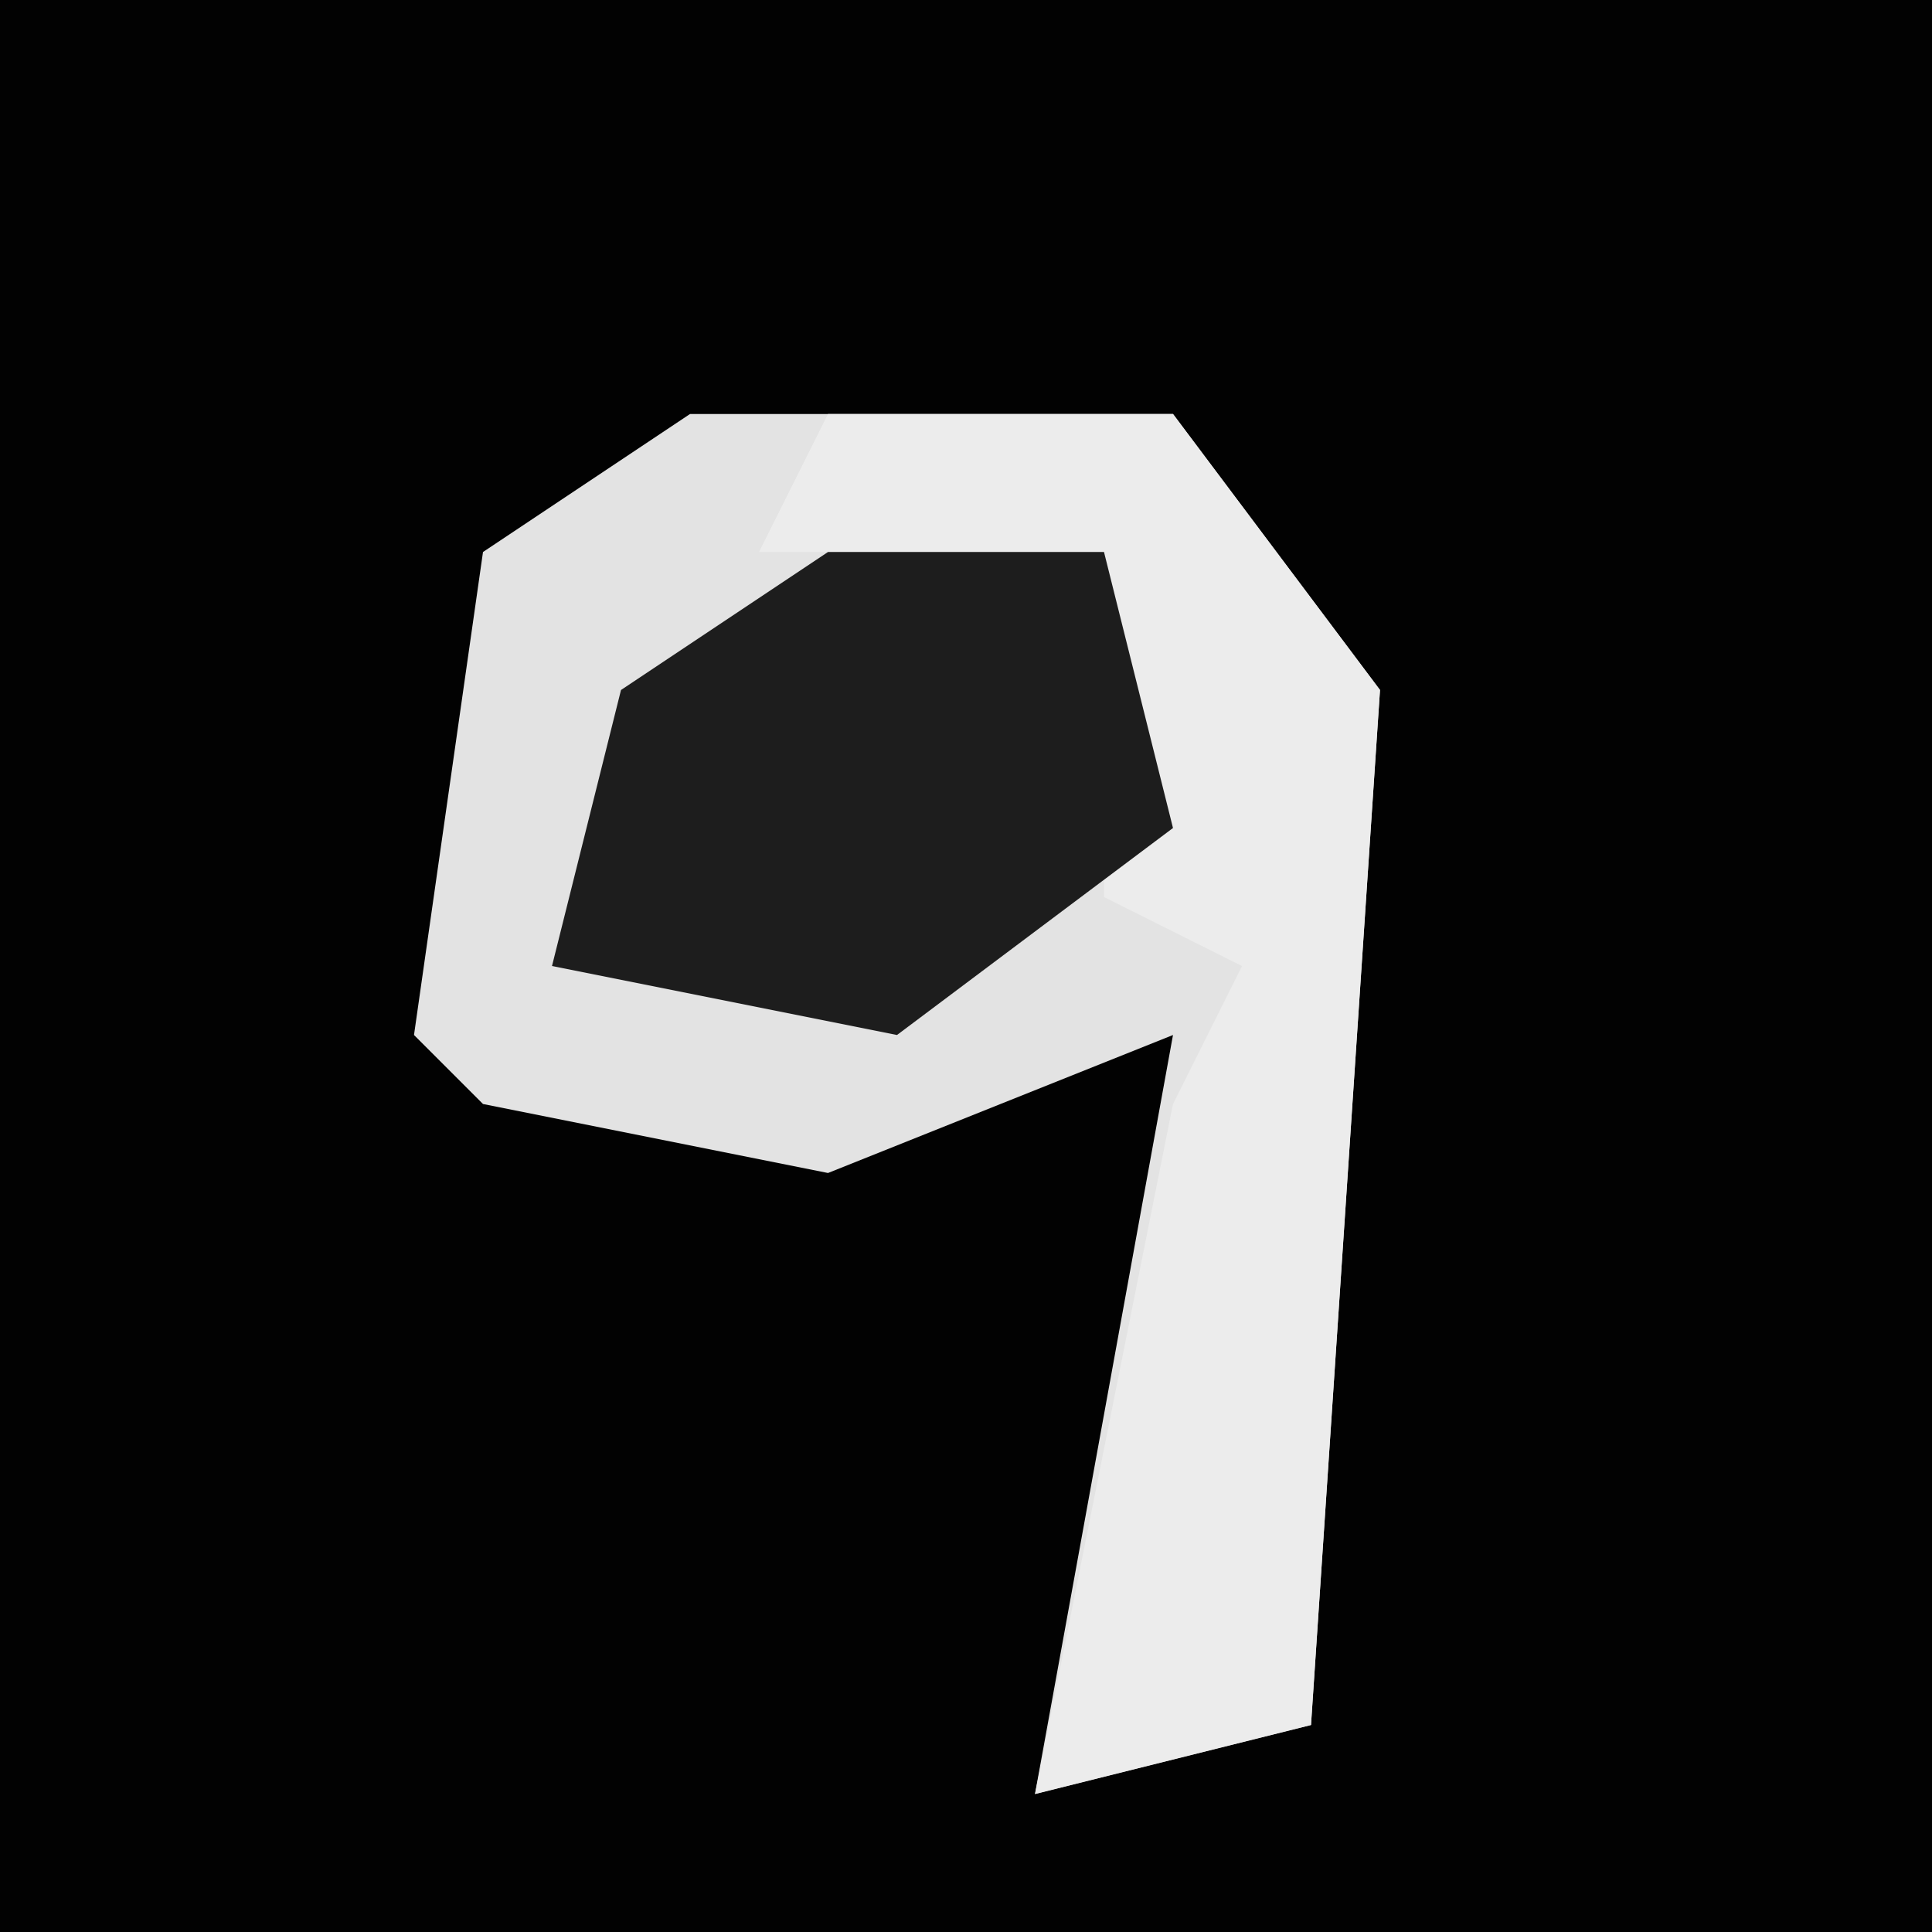 <?xml version="1.0" encoding="UTF-8"?>
<svg version="1.1" xmlns="http://www.w3.org/2000/svg" width="28" height="28">
<path d="M0,0 L28,0 L28,28 L0,28 Z " fill="#020202" transform="translate(0,0)"/>
<path d="M0,0 L7,0 L10,4 L9,19 L5,20 L7,9 L2,11 L-3,10 L-4,9 L-3,2 Z " fill="#E3E3E3" transform="translate(10,6)"/>
<path d="M0,0 L5,0 L8,4 L7,19 L3,20 L5,10 L6,8 L4,7 L4,2 L-1,2 Z " fill="#ECECEC" transform="translate(12,6)"/>
<path d="M0,0 L4,0 L5,4 L1,7 L-4,6 L-3,2 Z " fill="#1D1D1D" transform="translate(12,8)"/>
</svg>
